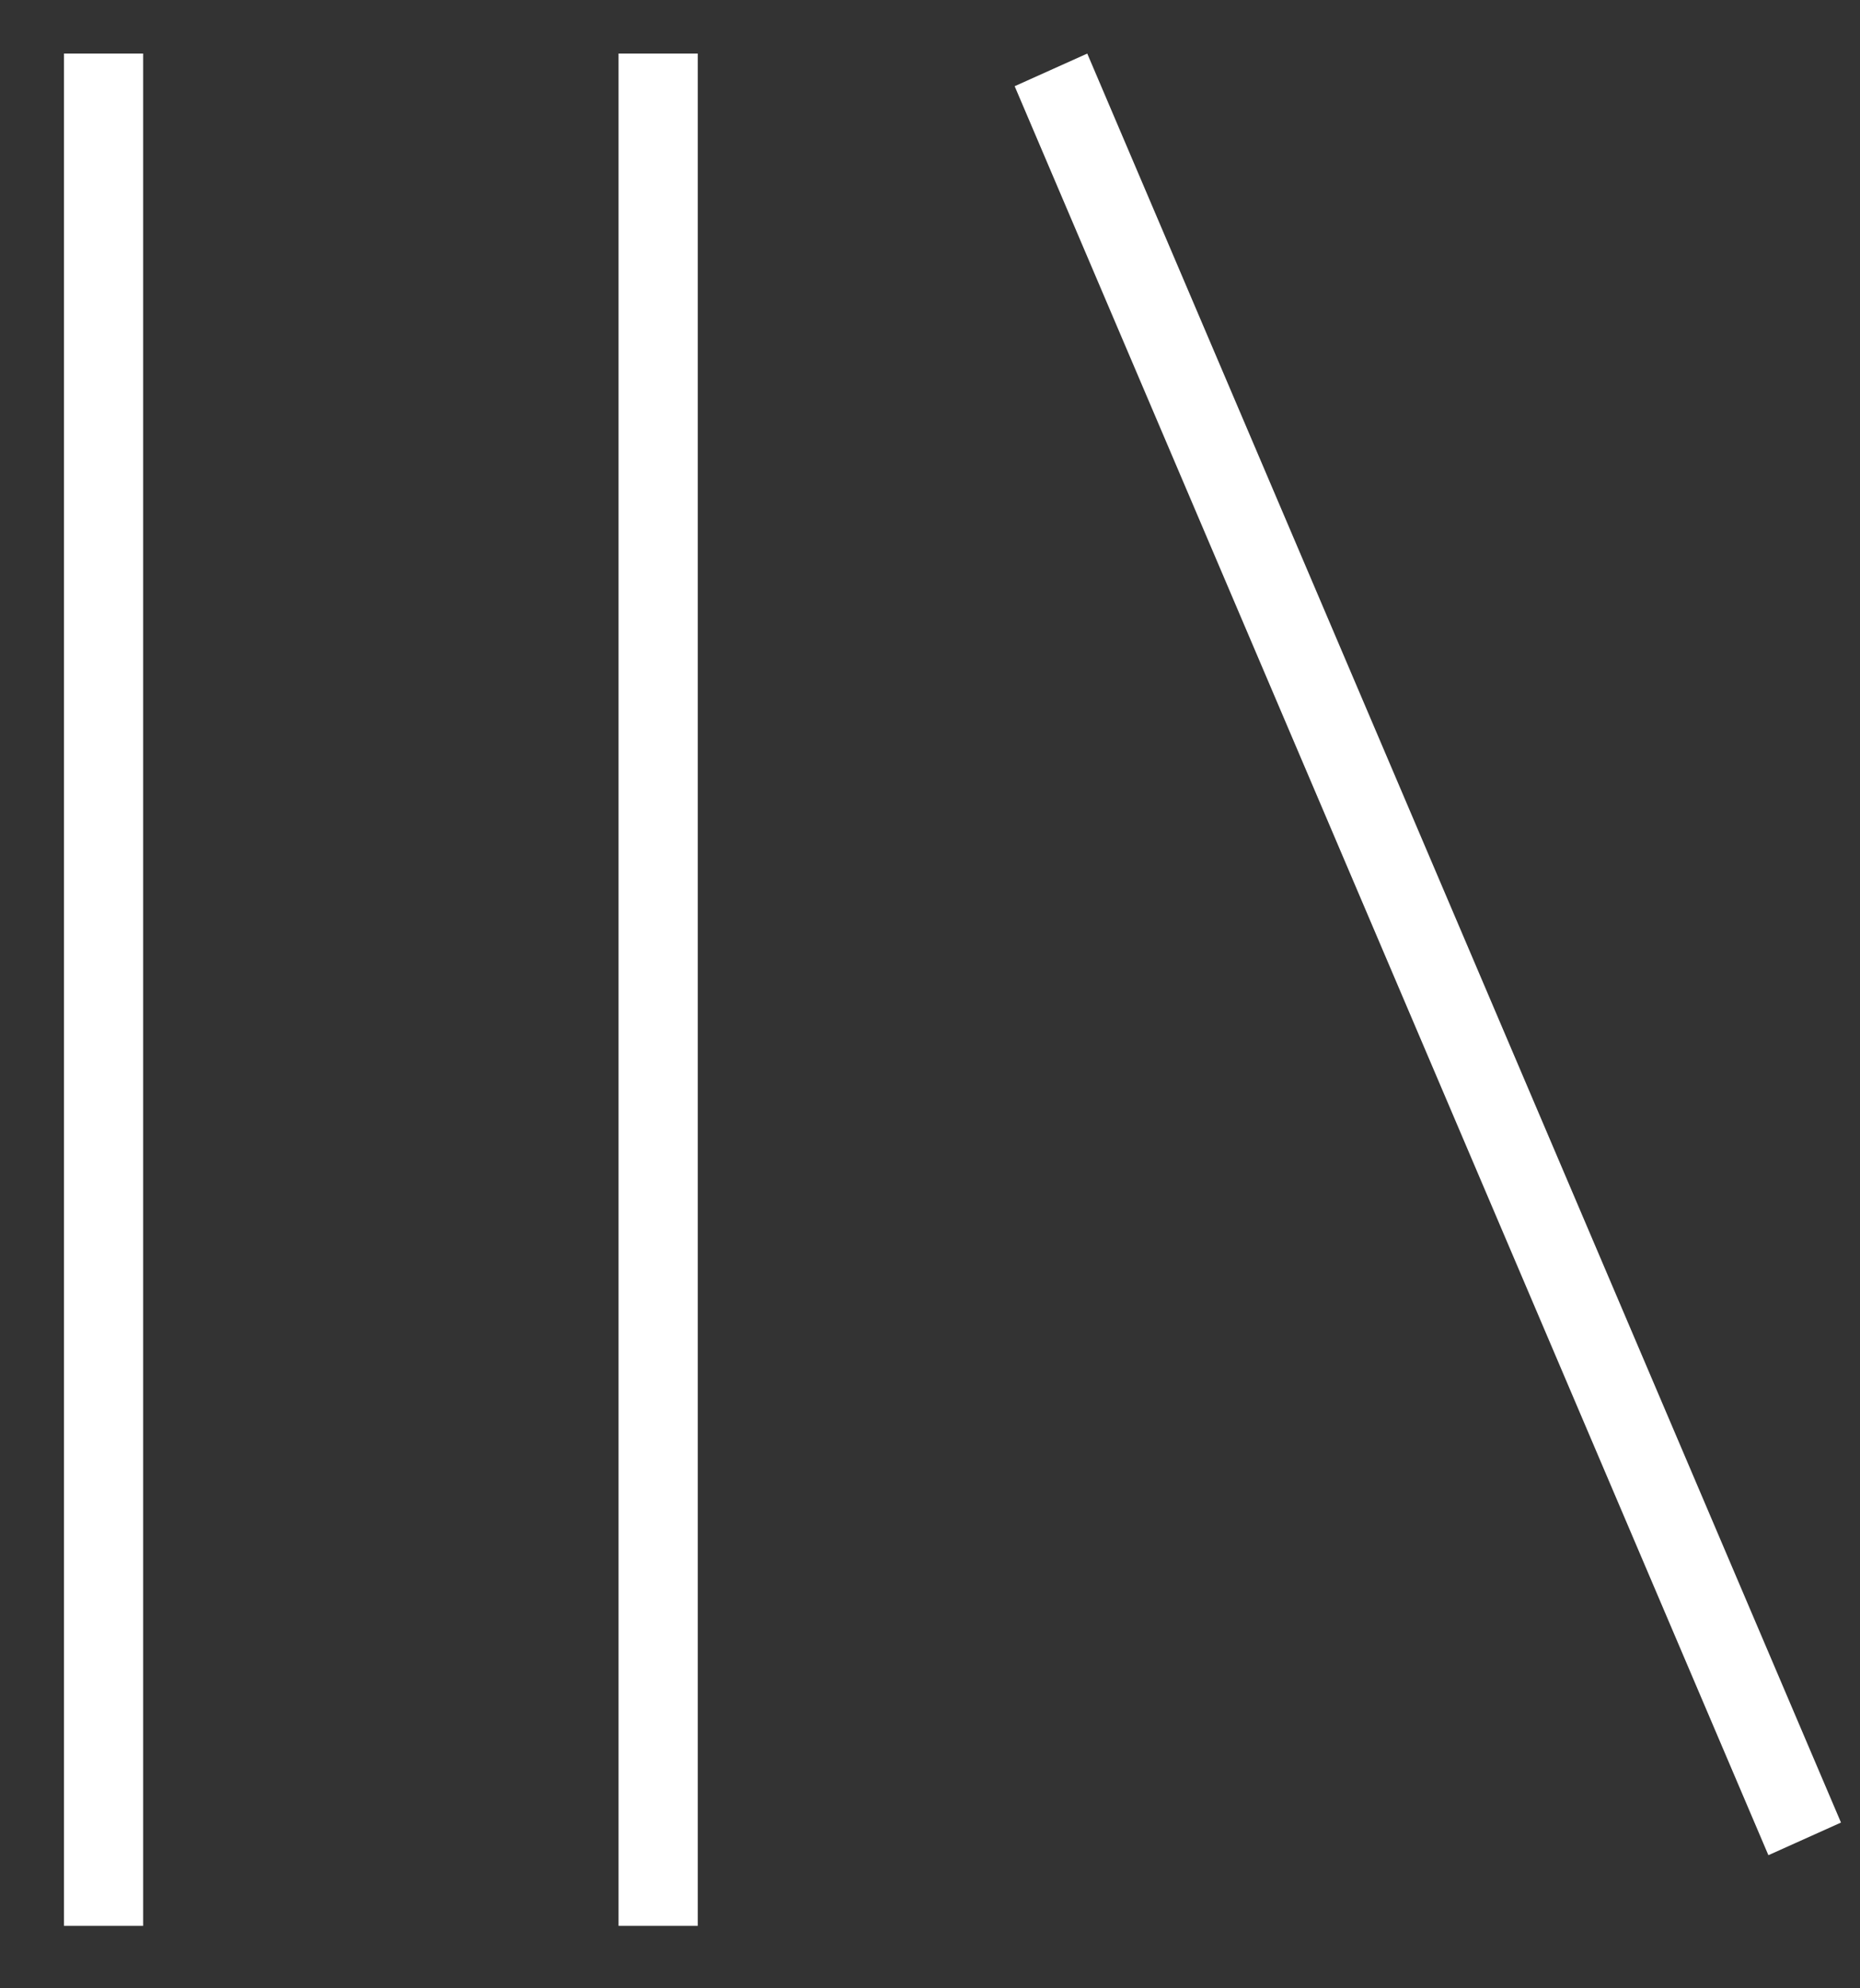 <svg width="29" height="31" viewBox="0 0 29 31" fill="none" xmlns="http://www.w3.org/2000/svg">
<rect x="0" y="0" width="29" height="31" fill="#333333" stroke="none"/>
<rect x="0.997" y="0.835" width="1.235" height="29.191" fill="white"/>
<rect x="9.644" y="0.835" width="1.235" height="29.191" fill="white"/>
<rect width="1.241" height="29.979" transform="matrix(0.912 -0.41 0.392 0.92 15.82 1.344)" fill="white"/>
</svg>
